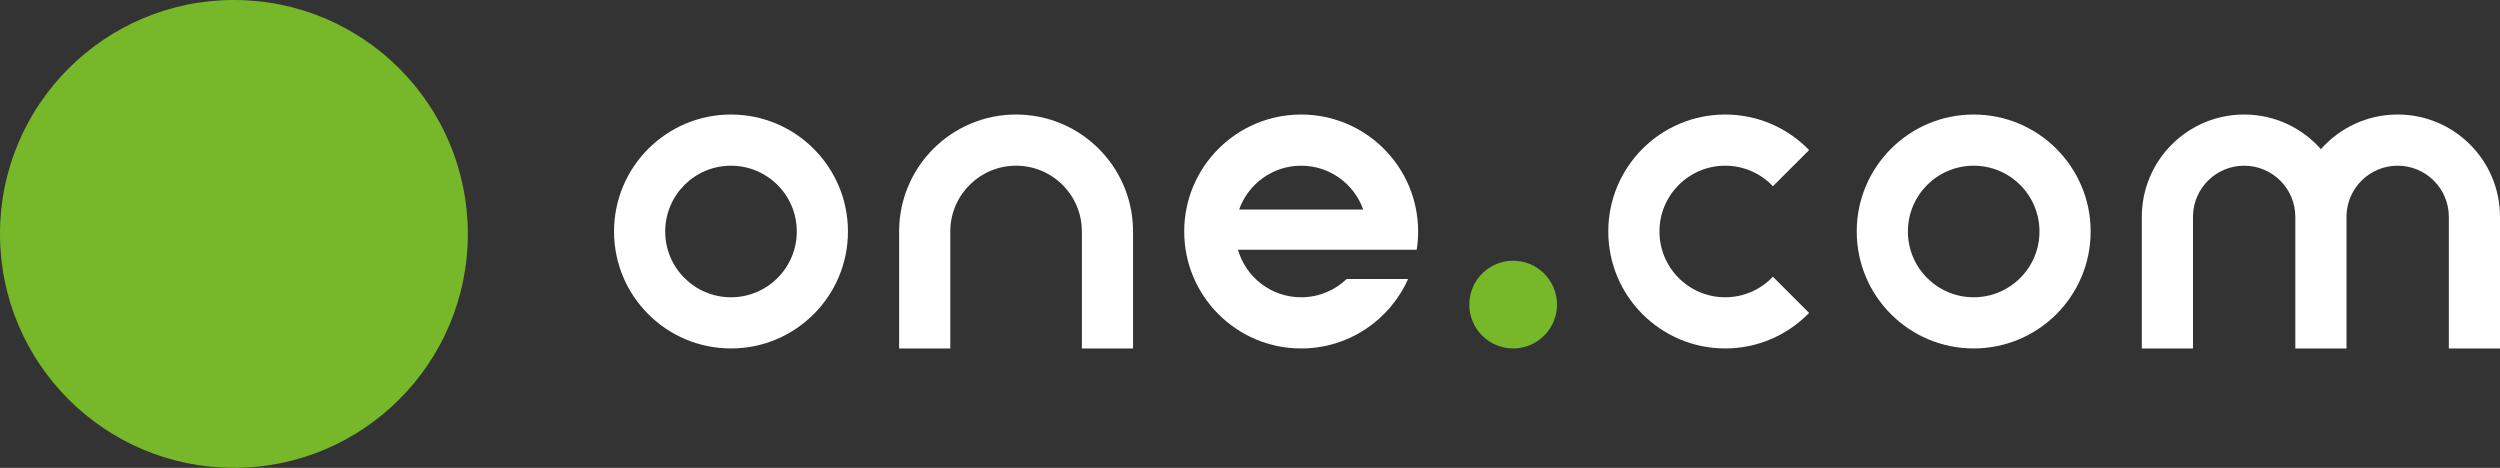 <?xml version="1.0" encoding="UTF-8"?>
<svg width="342px" height="64px" viewBox="0 0 342 64" version="1.1" xmlns="http://www.w3.org/2000/svg" xmlns:xlink="http://www.w3.org/1999/xlink">
    <rect x="0" y="0" width="342" height="64" fill="#333333" stroke="none"/>
    <!-- Generator: Sketch 63.1 (92452) - https://sketch.com -->
    <title>one.com.dot</title>
    <desc>Created with Sketch.</desc>
    <g id="Page-1" stroke="none" stroke-width="1" fill="none" fill-rule="evenodd">
        <g id="one.com.dot">
            <path d="M328,15.667 C323.818,15.667 320.065,17.5 317.5,20.406 C314.935,17.5 311.182,15.667 307,15.667 C299.269,15.667 293,21.935 293,29.667 L293,30.667 L293,47.667 L300,47.667 L300,29.667 L300.005,29.426 C300.132,25.672 303.214,22.667 307,22.667 C310.865,22.667 314,25.801 314,29.667 L314,47.667 L321,47.667 L321,29.667 L321.005,29.426 C321.132,25.672 324.214,22.667 328,22.667 C331.865,22.667 335,25.801 335,29.667 L335,47.667 L342,47.667 L342,29.667 C342,21.935 335.731,15.667 328,15.667" id="M" fill="#ffffff"></path>
            <path d="M270,40.667 C265.029,40.667 261,36.639 261,31.668 C261,26.697 265.029,22.668 270,22.668 C274.971,22.668 279,26.697 279,31.668 C279,36.639 274.971,40.667 270,40.667 M270,15.668 C261.163,15.668 254,22.831 254,31.668 C254,40.504 261.163,47.667 270,47.667 C278.837,47.667 286,40.504 286,31.668 C286,22.831 278.837,15.668 270,15.668" id="O" fill="#ffffff"></path>
            <path d="M236.013,22.667 C238.583,22.667 240.896,23.75 242.535,25.477 L247.486,20.527 C244.577,17.534 240.516,15.667 236.013,15.667 C227.177,15.667 220.013,22.831 220.013,31.667 C220.013,40.503 227.177,47.667 236.013,47.667 C240.516,47.667 244.577,45.8 247.486,42.807 L242.535,37.857 C240.896,39.584 238.583,40.667 236.013,40.667 C231.042,40.667 227.013,36.638 227.013,31.667 C227.013,26.696 231.042,22.667 236.013,22.667" id="C" fill="#ffffff"></path>
            <path d="M207,35.667 C210.313,35.667 213,38.355 213,41.667 C213,44.98 210.313,47.667 207,47.667 C203.687,47.667 201,44.98 201,41.667 C201,38.355 203.687,35.667 207,35.667" id="dot" fill="#76B82A"></path>
            <path d="M169.512,28.668 C170.748,25.172 174.081,22.668 178,22.668 C181.919,22.668 185.253,25.172 186.488,28.668 L169.512,28.668 Z M194,31.668 C194,22.831 186.837,15.668 178,15.668 C169.164,15.668 162,22.831 162,31.668 C162,40.504 169.164,47.668 178,47.668 C184.522,47.668 190.133,43.765 192.625,38.168 L184.225,38.168 C182.608,39.716 180.415,40.668 178,40.668 C173.897,40.668 170.436,37.922 169.352,34.168 L193.806,34.168 C193.934,33.353 194,32.518 194,31.668 L194,31.668 Z" id="E" fill="#ffffff"></path>
            <path d="M139,15.667 C130.164,15.667 123,22.831 123,31.667 L123,47.667 L130,47.667 L130,44.897 C130,44.897 130,44.898 130.001,44.898 L130,31.667 L130.004,31.401 C130.144,26.554 134.118,22.667 139,22.667 C143.971,22.667 148,26.696 148,31.667 L148,44.897 L148.001,44.897 L148,47.667 L155,47.667 L155,31.667 L154.997,31.352 C154.829,22.661 147.731,15.667 139,15.667" id="N" fill="#ffffff"></path>
            <path d="M100,40.667 C95.029,40.667 91,36.639 91,31.668 C91,26.697 95.029,22.668 100,22.668 C104.971,22.668 109,26.697 109,31.668 C109,36.639 104.971,40.667 100,40.667 M100,15.668 C91.164,15.668 84,22.831 84,31.668 C84,40.504 91.164,47.667 100,47.667 C108.836,47.667 116,40.504 116,31.668 C116,22.831 108.836,15.668 100,15.668" id="O" fill="#ffffff"></path>
            <path d="M32,0 C49.673,0 64,14.327 64,32 C64,49.673 49.673,64 32,64 C14.327,64 0,49.673 0,32 C0,14.327 14.327,0 32,0" id="big-dot" fill="#76B82A"></path>
        </g>
    </g>
</svg>